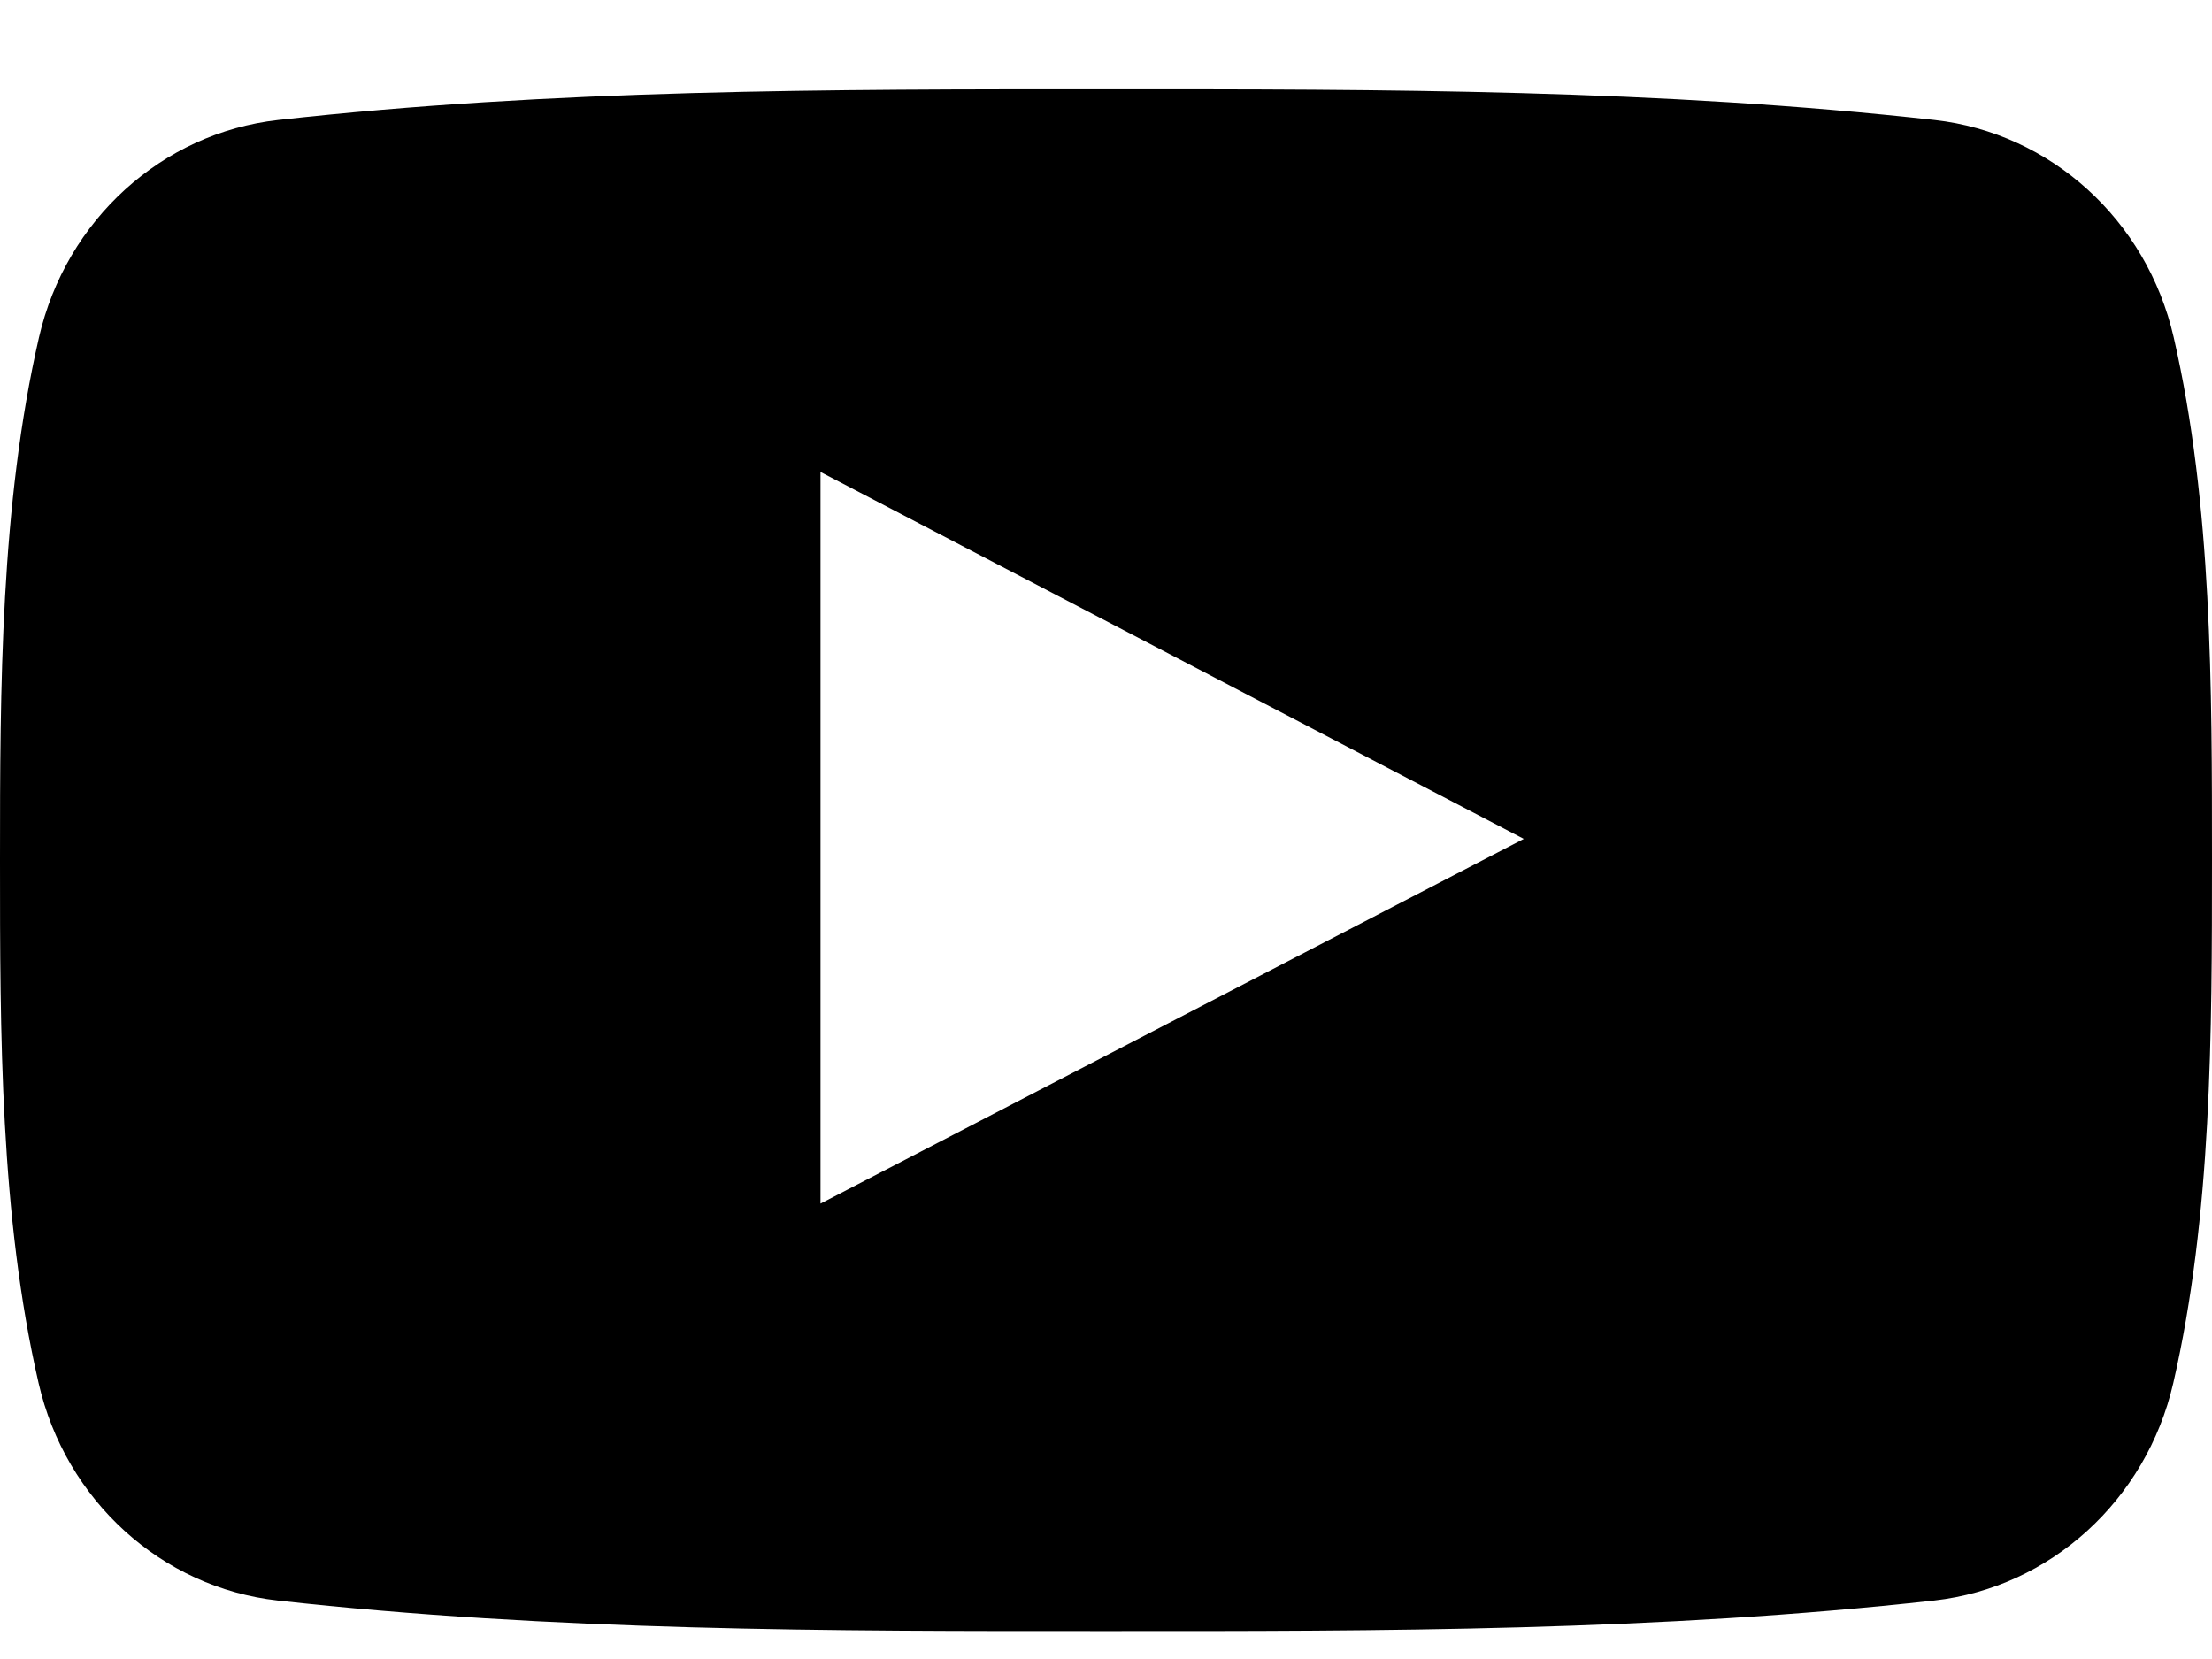 <svg width="16" height="12" viewBox="0 0 16 12" fill="none" xmlns="http://www.w3.org/2000/svg">
<path d="M15.723 2.44C15.528 1.589 14.832 0.962 13.994 0.868C12.01 0.646 10.002 0.645 8.003 0.646C6.003 0.645 3.995 0.646 2.011 0.868C1.173 0.962 0.478 1.589 0.282 2.44C0.003 3.652 0 4.975 0 6.222C0 7.47 0 8.793 0.279 10.004C0.474 10.855 1.17 11.483 2.008 11.577C3.992 11.798 6 11.799 7.999 11.798C9.999 11.799 12.007 11.798 13.991 11.577C14.828 11.483 15.524 10.855 15.72 10.004C15.999 8.792 16 7.47 16 6.222C16 4.975 16.002 3.652 15.723 2.44ZM5.935 8.706C5.935 6.936 5.935 5.185 5.935 3.414C7.631 4.299 9.315 5.178 11.022 6.068C9.321 6.951 7.635 7.824 5.935 8.706Z" fill="currentColor"/>
</svg>
